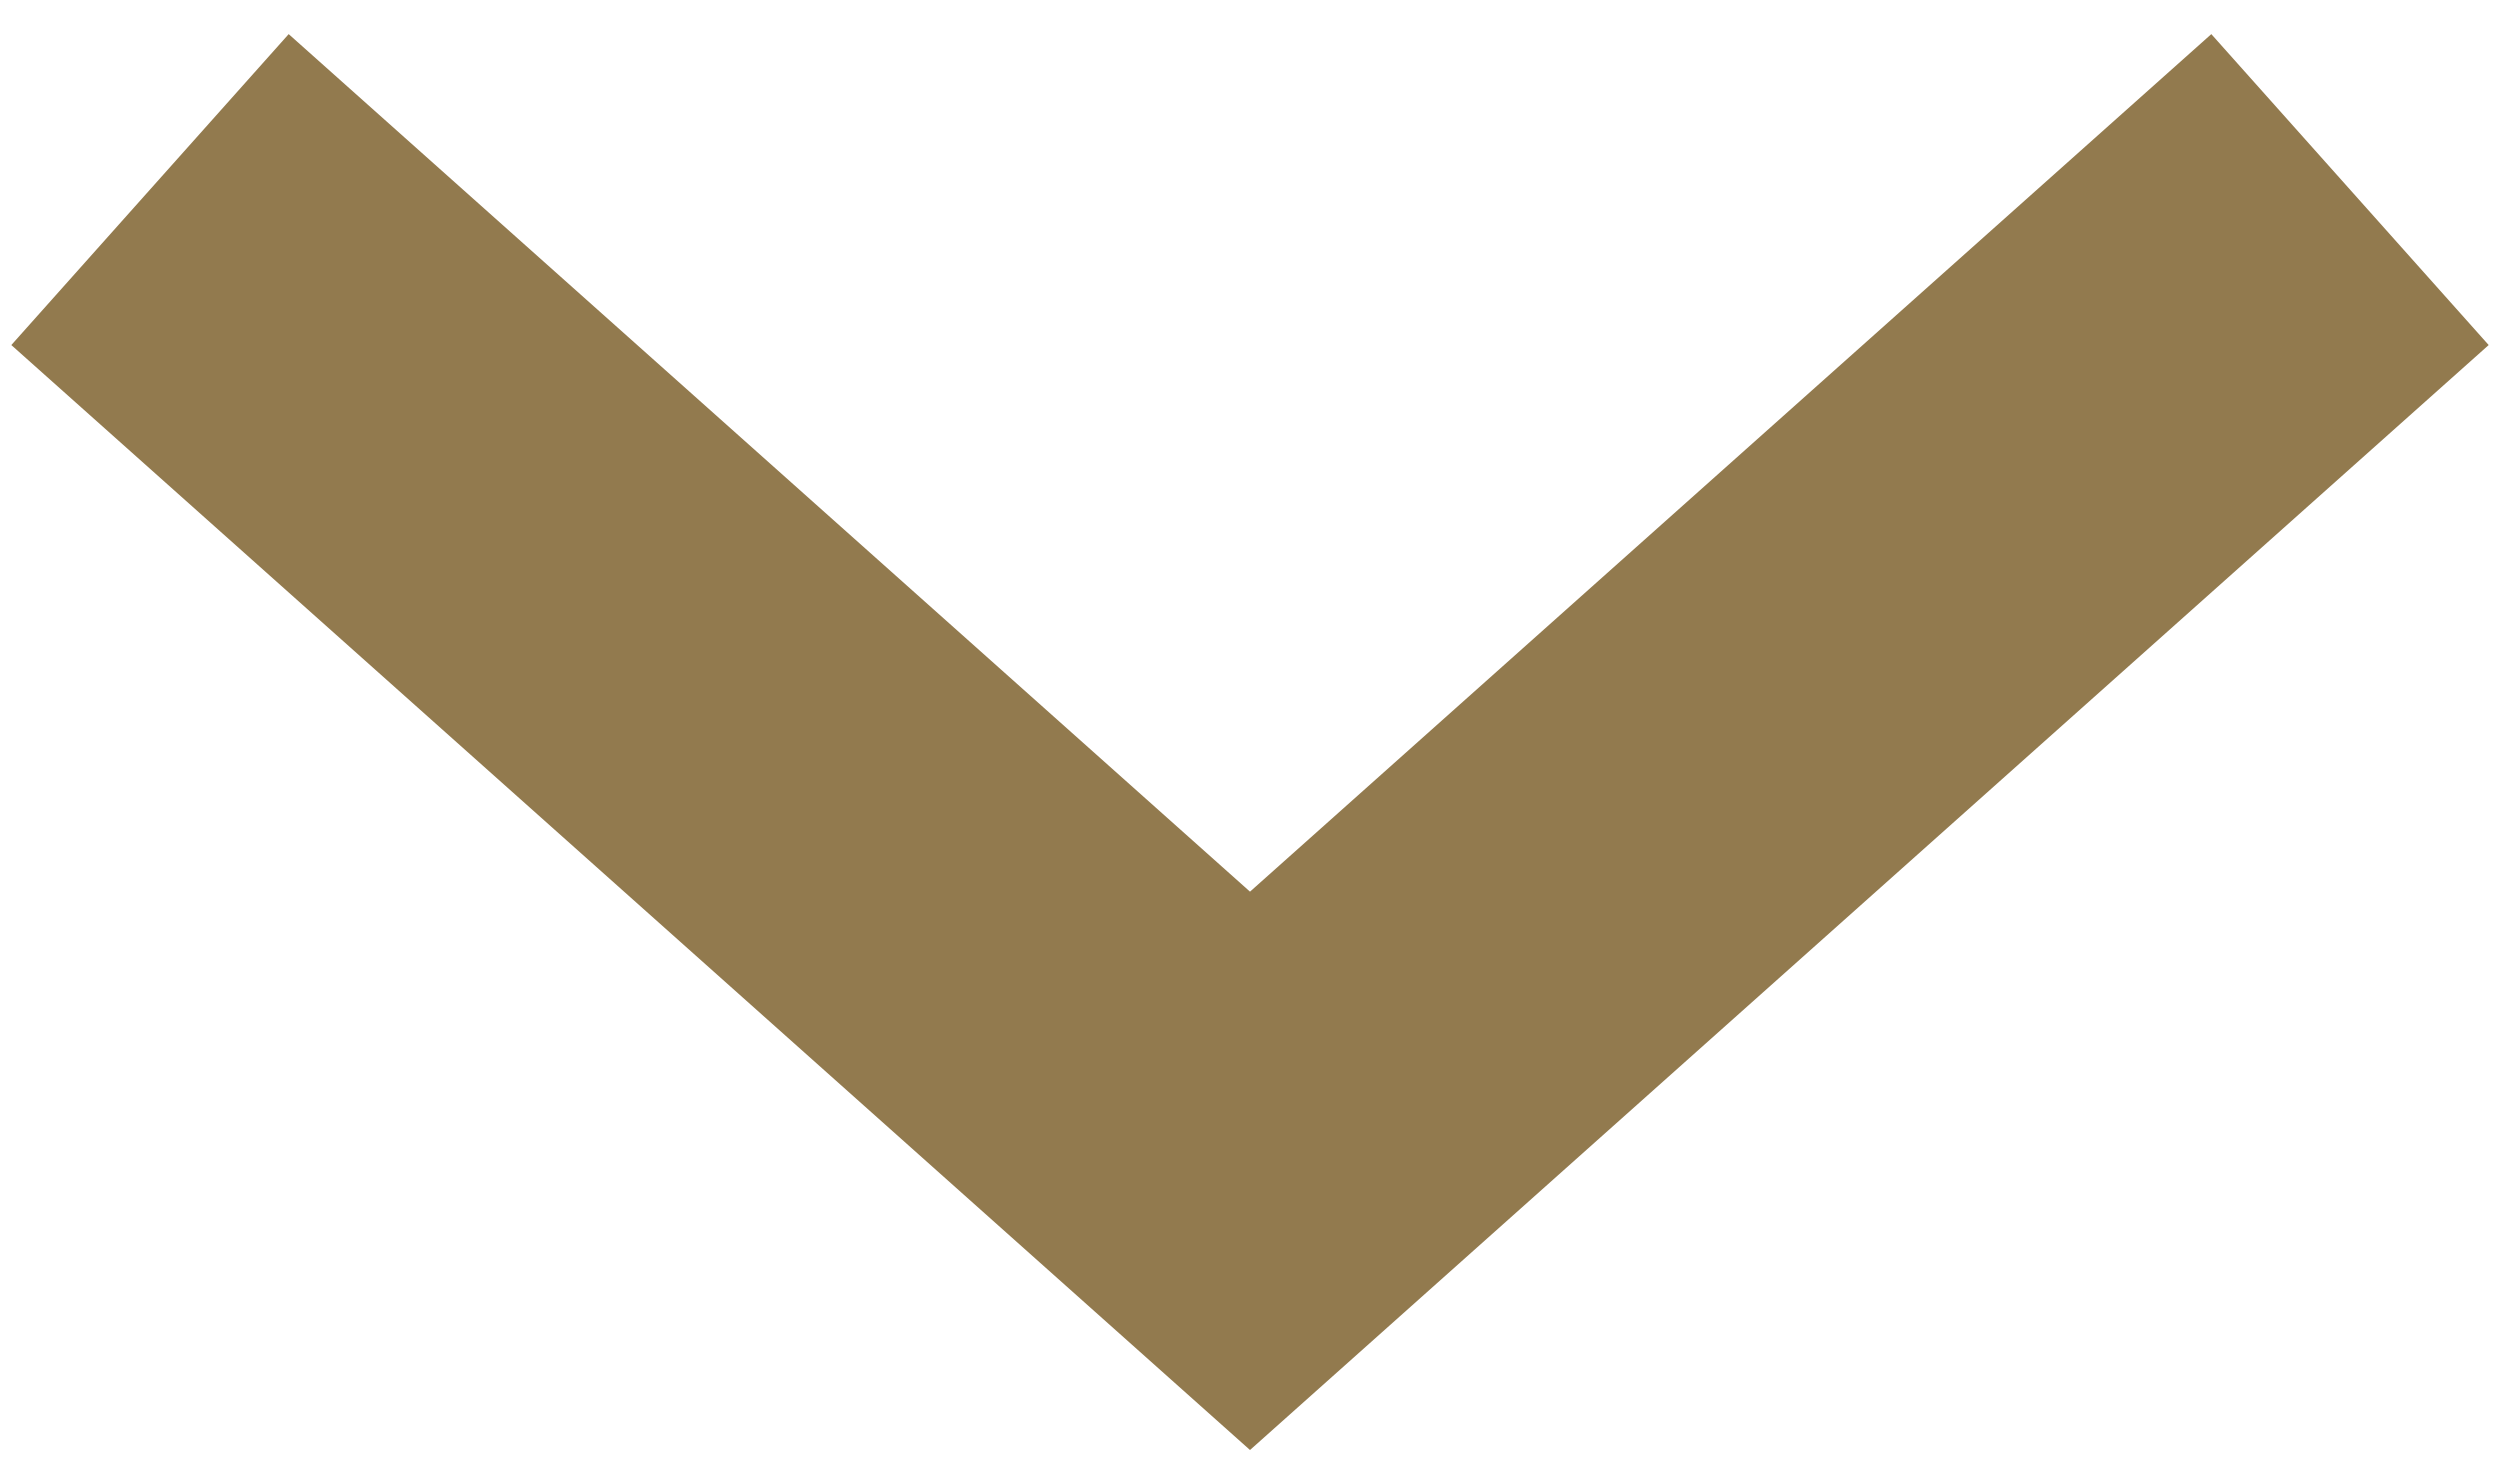 <svg version="1.1" xmlns="http://www.w3.org/2000/svg" xmlns:xlink="http://www.w3.org/1999/xlink" preserveAspectRatio="xMidYMid meet" viewBox="0 0 12 7" width="12" height="7"><defs><path d="M11.28 0.91L6 5.62L0.72 0.91" id="enliven-topnav-caret"></path></defs><g><g><g><g><use xlink:href="#enliven-topnav-caret" opacity="1" fill-opacity="0" stroke="#927a4e" stroke-width="2" stroke-opacity="1"></use></g></g></g></g></svg>